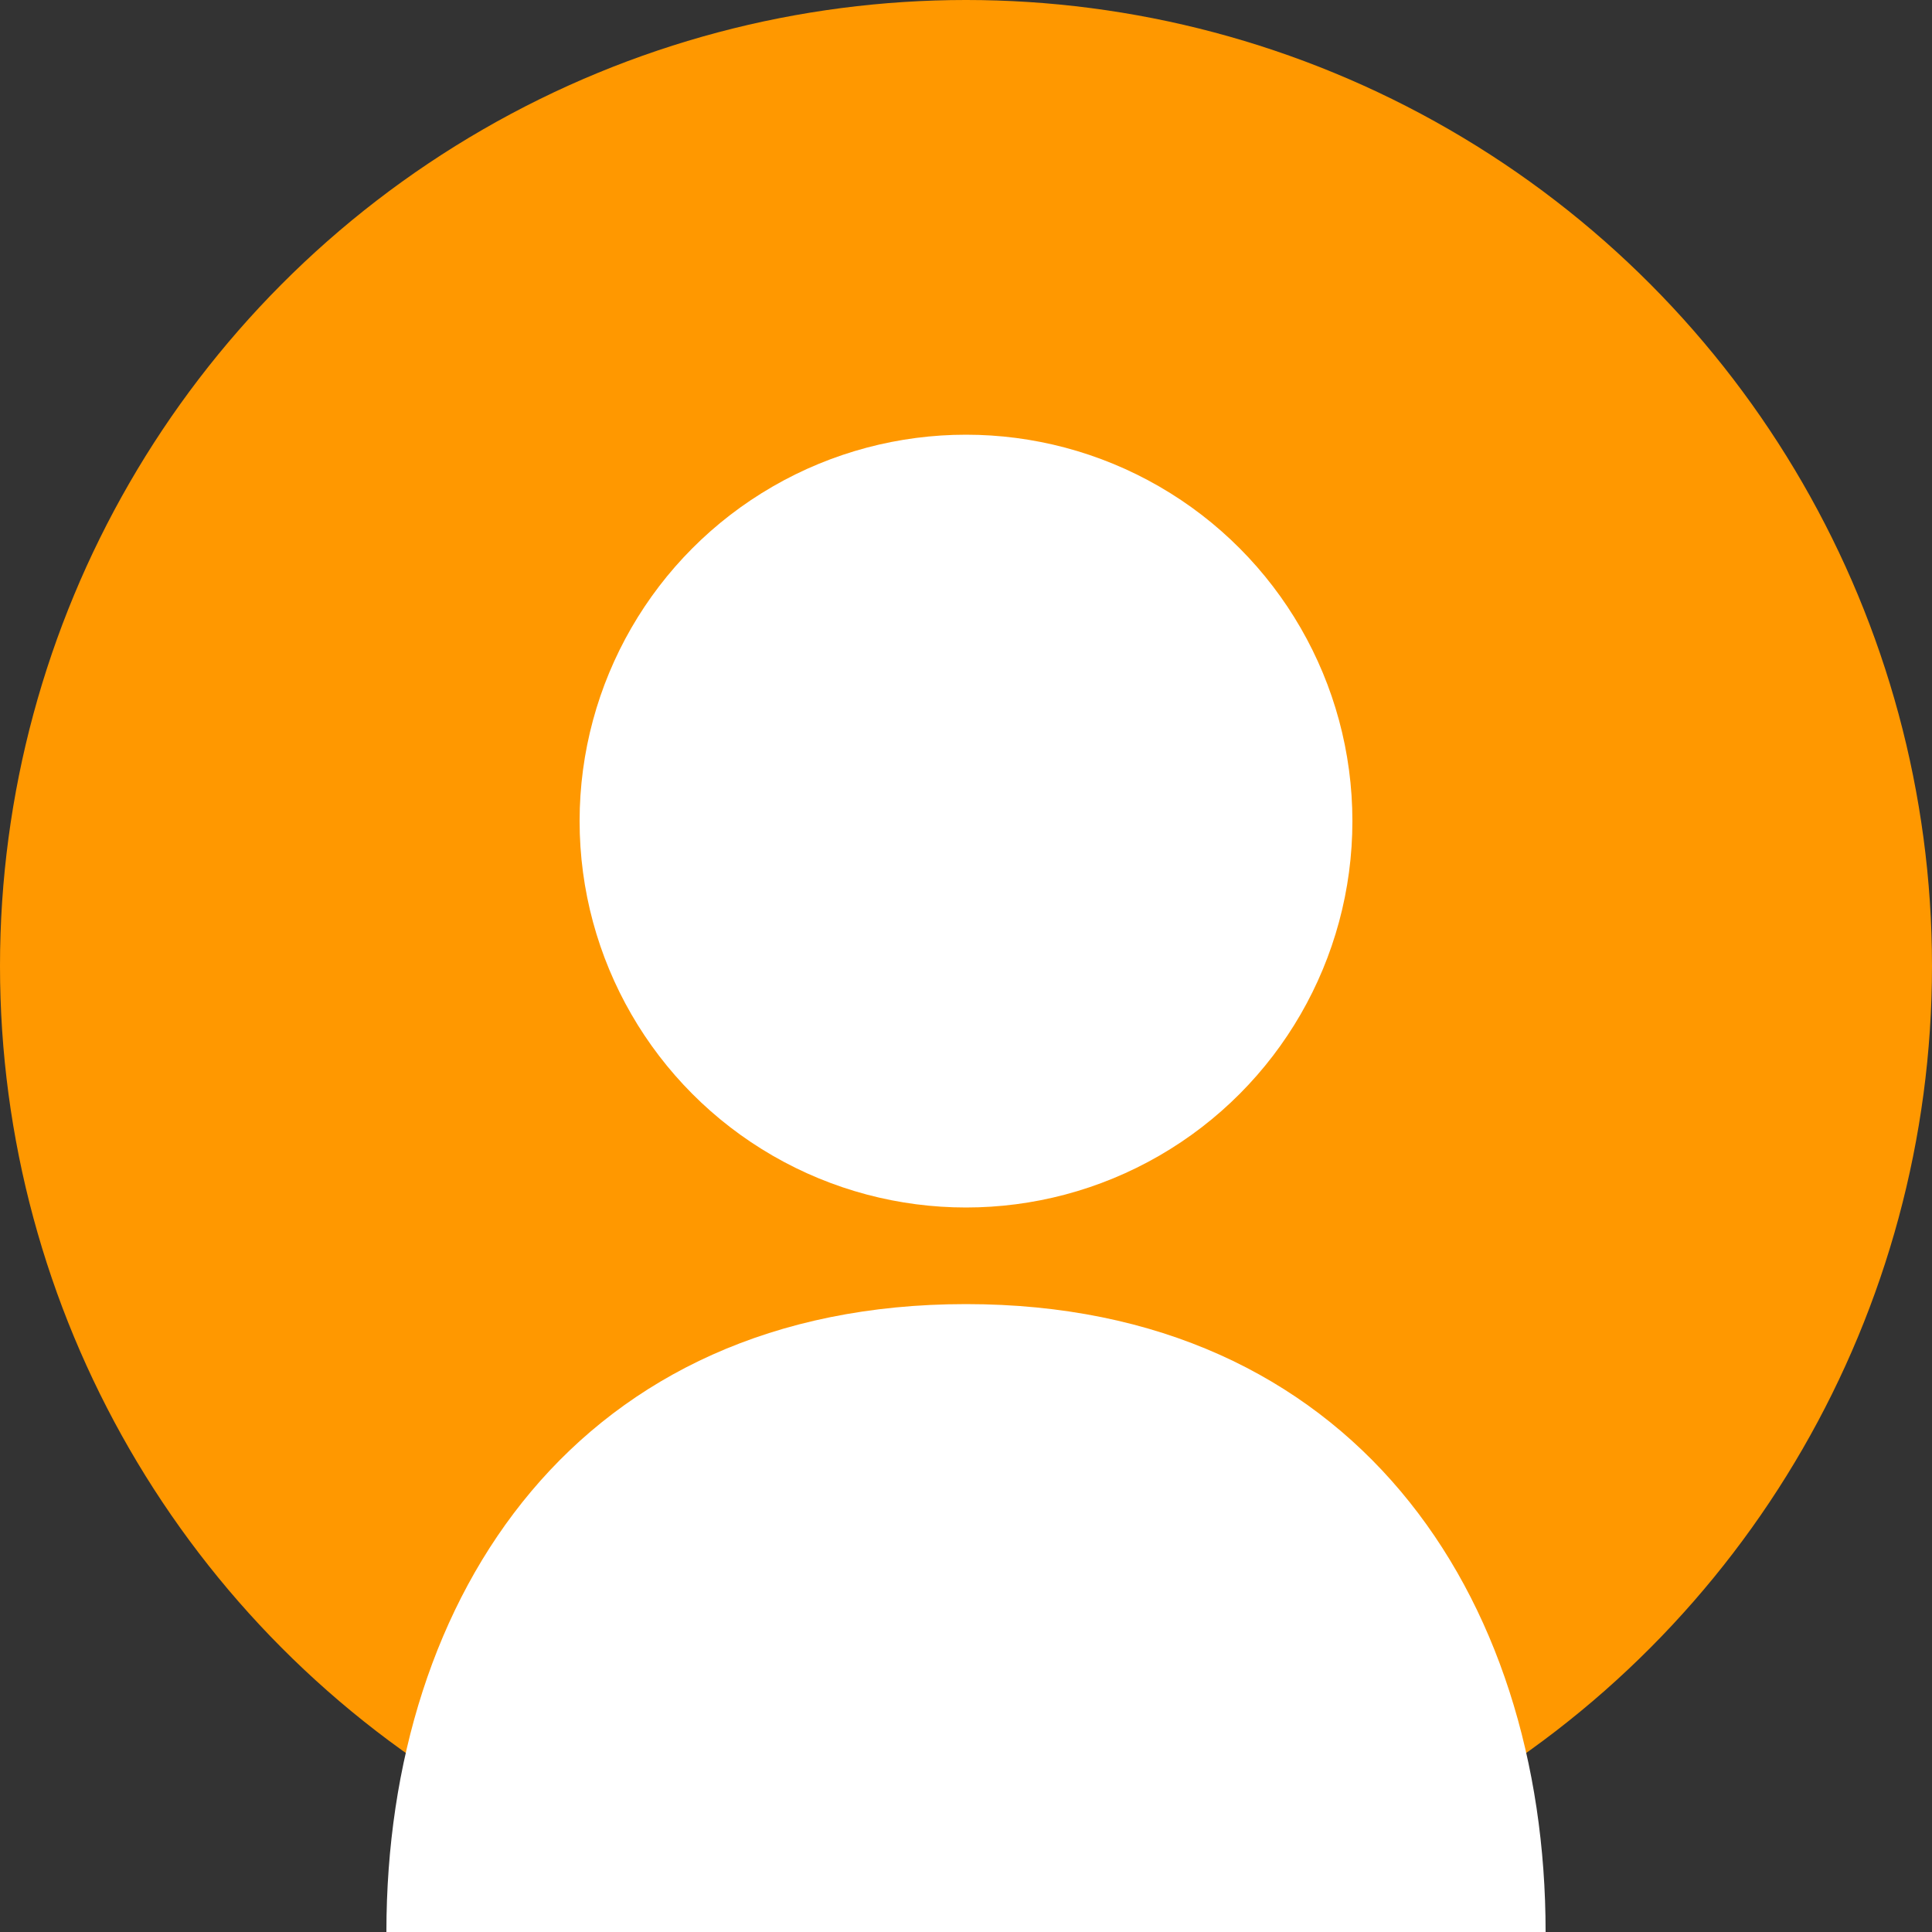 <?xml version="1.0" encoding="UTF-8" standalone="no"?>
<svg width="200" height="200" viewBox="0 0 200 200" xmlns="http://www.w3.org/2000/svg">
  <rect x="0" y="0" width="200" height="200" fill="#333333" stroke="none"/>
  <circle cx="100" cy="100" r="100" fill="#FF9800" />
  <circle cx="100" cy="85" r="40" fill="#FFF" />
  <path d="M100 135C60 135 40 165 40 200H160C160 165 140 135 100 135Z" fill="#FFF" />
</svg>